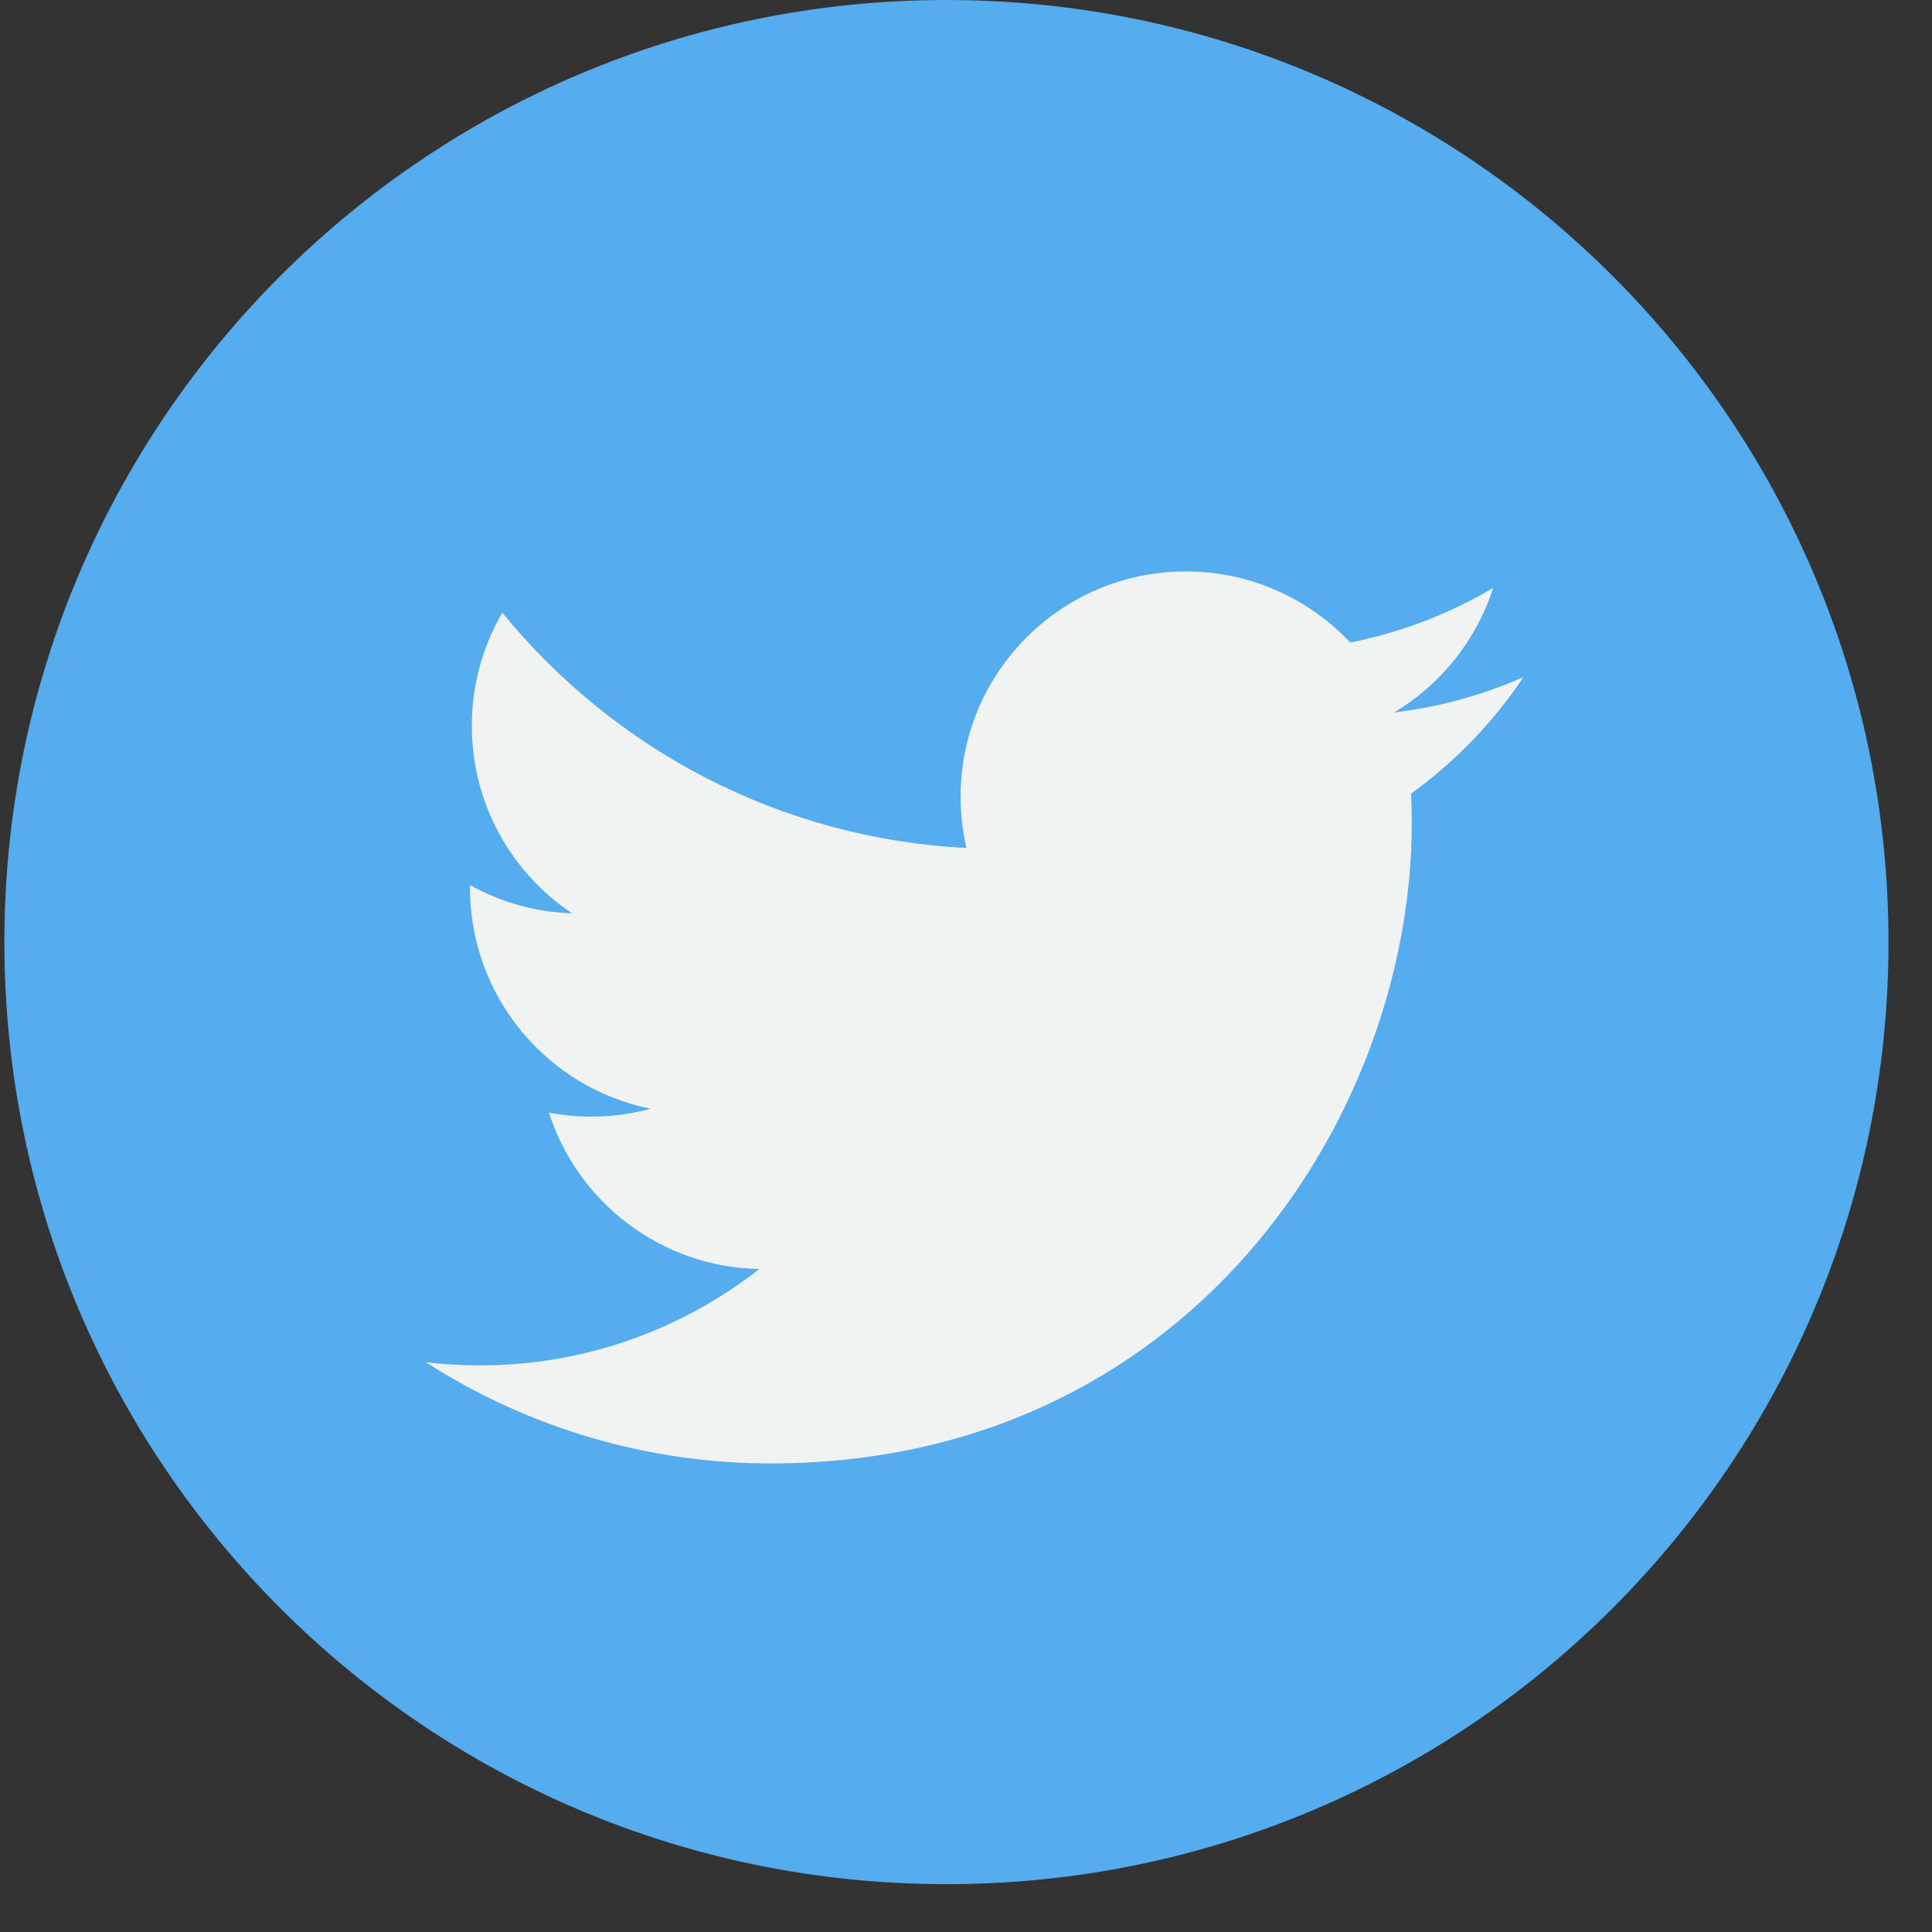 <svg width="37" height="37" viewBox="0 0 37 37" fill="none" xmlns="http://www.w3.org/2000/svg">
<rect x="0" y="0" width="37" height="37" fill="#333333" stroke="none"/>
<path d="M18.125 36.084C28.09 36.084 36.167 28.006 36.167 18.042C36.167 8.078 28.09 0 18.125 0C8.161 0 0.084 8.078 0.084 18.042C0.084 28.006 8.161 36.084 18.125 36.084Z" fill="#55ACEE"/>
<path d="M29.177 12.966C28.39 13.315 27.555 13.543 26.7 13.644C27.6 13.106 28.274 12.258 28.596 11.259C27.75 11.761 26.823 12.115 25.858 12.305C25.454 11.875 24.966 11.532 24.425 11.298C23.883 11.063 23.299 10.943 22.709 10.944C20.328 10.944 18.396 12.875 18.396 15.256C18.396 15.594 18.435 15.923 18.509 16.239C14.925 16.059 11.747 14.343 9.62 11.733C9.236 12.391 9.034 13.139 9.036 13.901C9.036 15.397 9.797 16.717 10.954 17.491C10.269 17.47 9.599 17.284 9.001 16.951L9.001 17.005C9.001 19.095 10.488 20.838 12.46 21.233C12.09 21.334 11.708 21.385 11.324 21.385C11.046 21.385 10.776 21.358 10.513 21.308C11.061 23.021 12.654 24.268 14.541 24.303C13.014 25.502 11.127 26.152 9.185 26.149C8.837 26.149 8.493 26.129 8.157 26.089C10.128 27.356 12.423 28.029 14.767 28.026C22.699 28.026 27.037 21.455 27.037 15.756C27.037 15.569 27.033 15.383 27.024 15.198C27.869 14.588 28.598 13.832 29.177 12.966Z" fill="#F1F2F2"/>
</svg>

